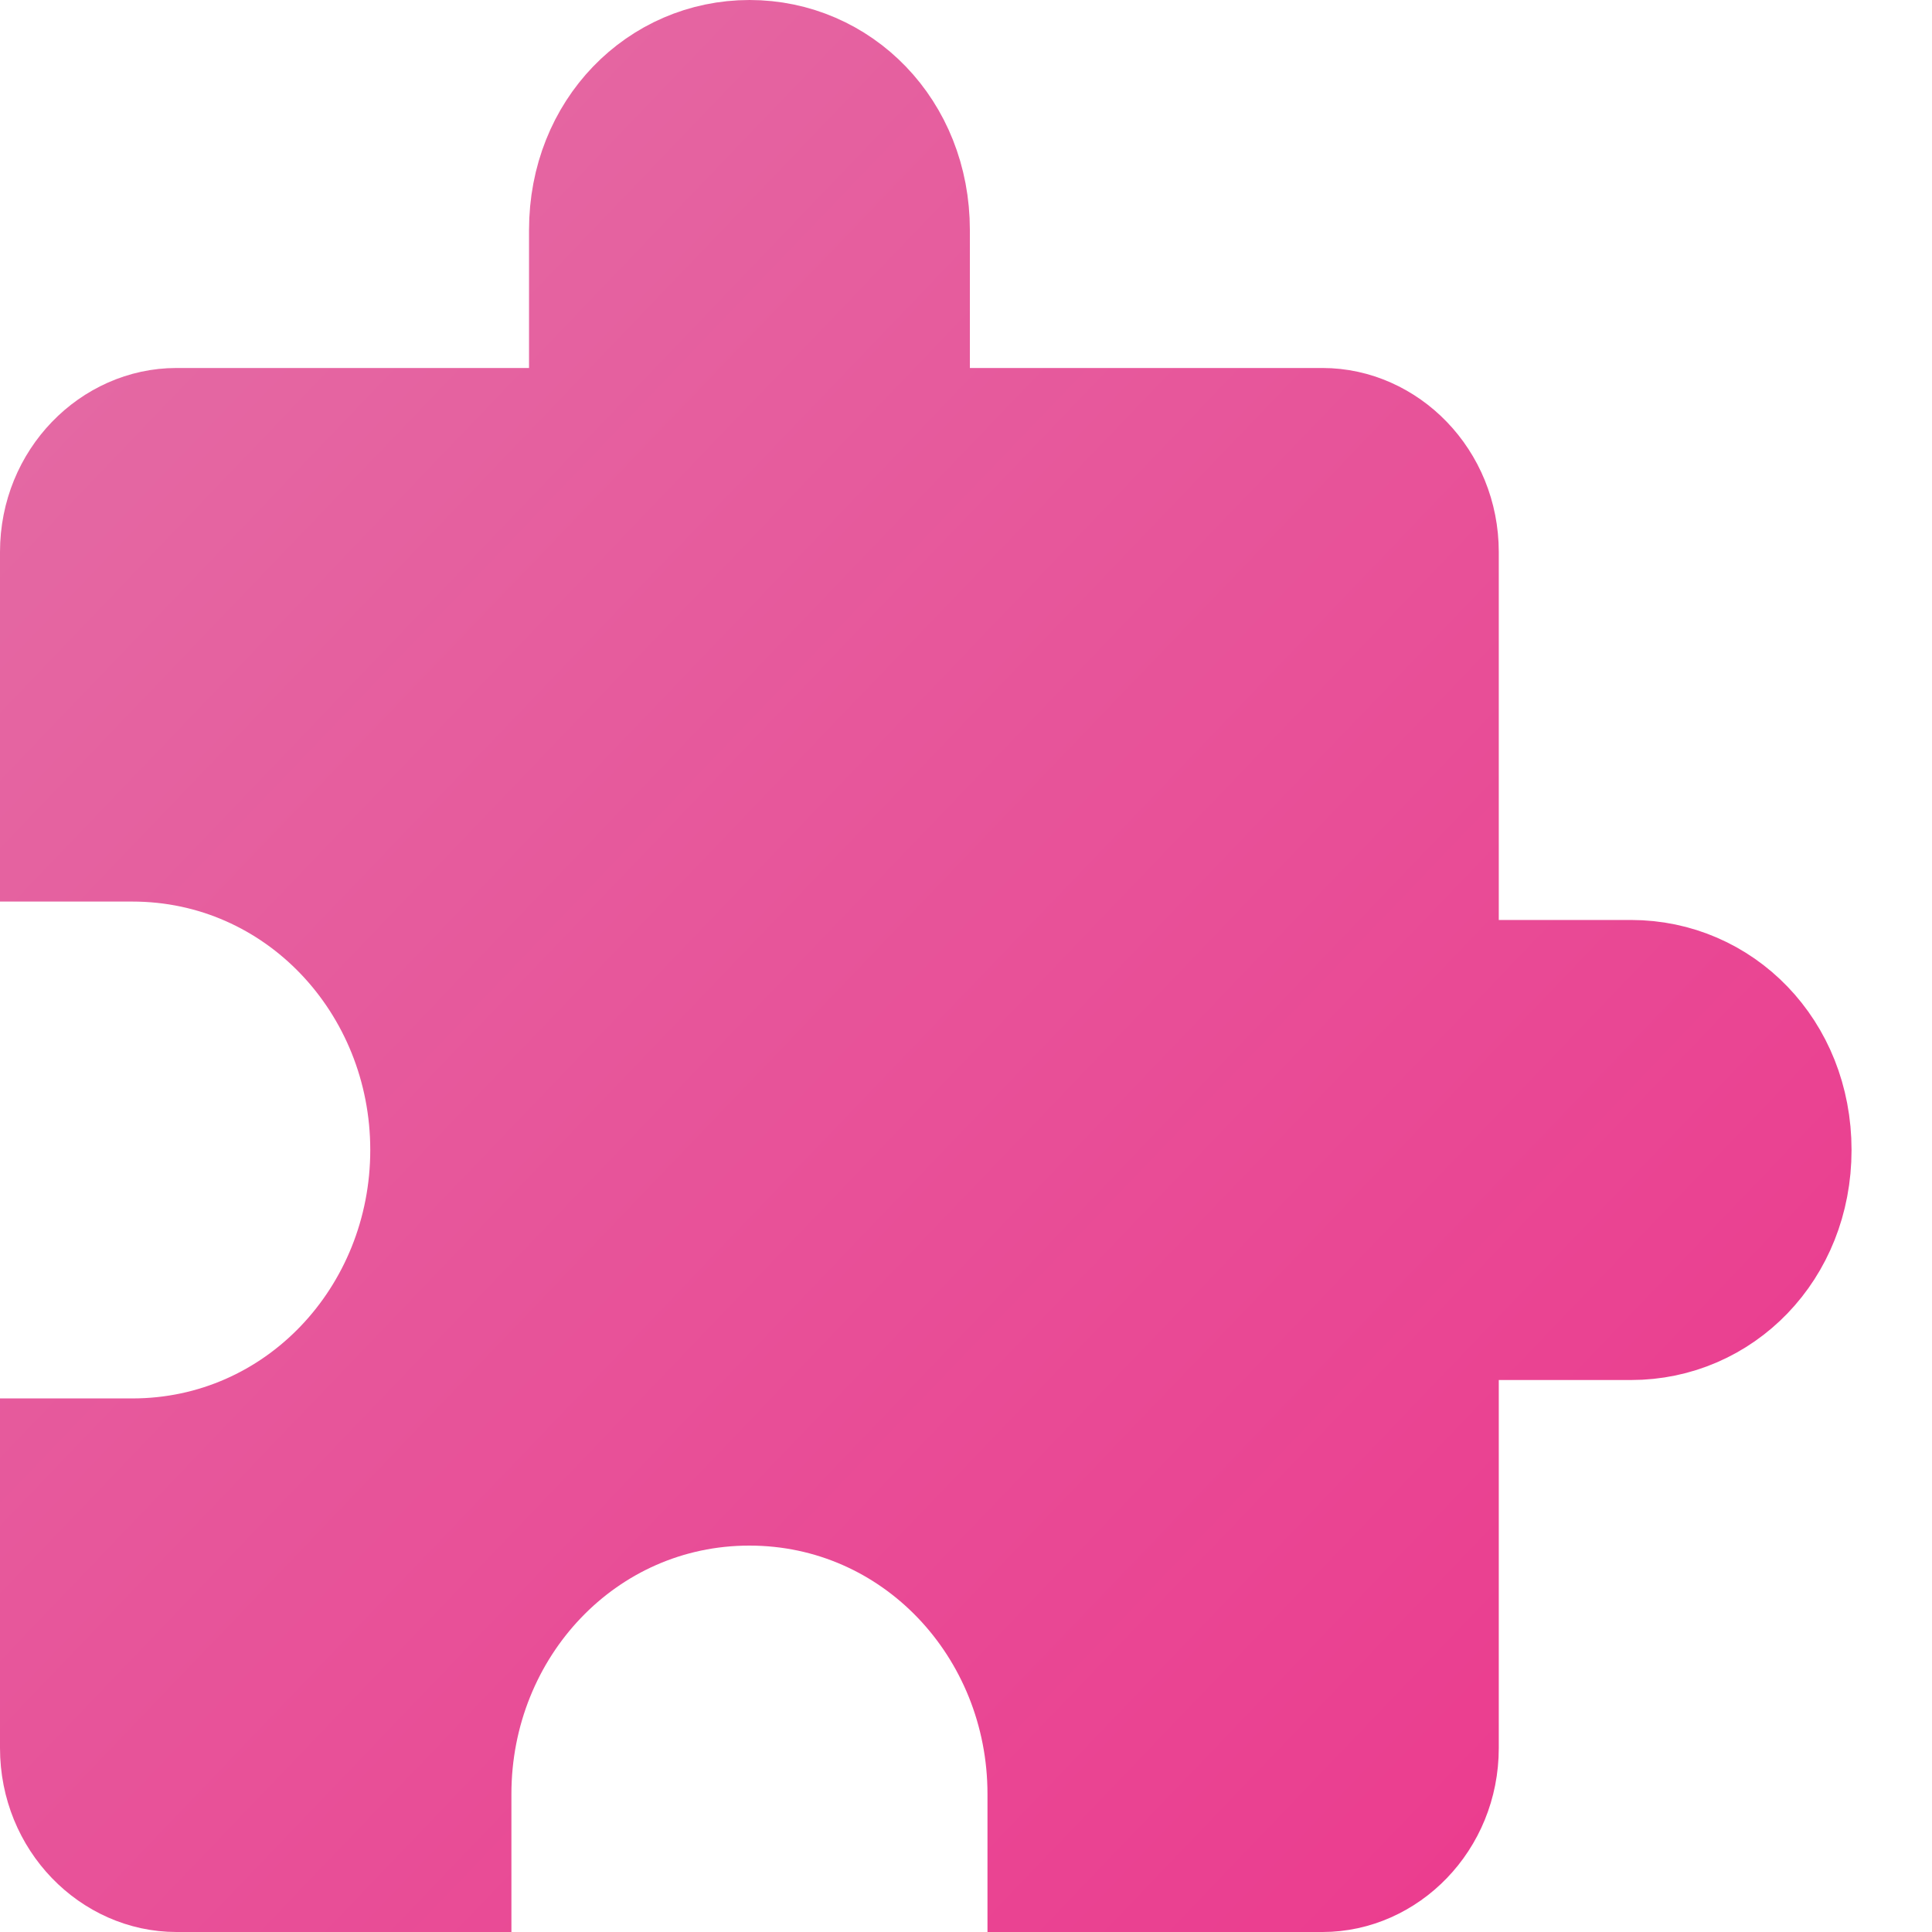 <svg width="17" height="17" fill="none" xmlns="http://www.w3.org/2000/svg"><path d="M12.688 8.095v.5h1.664c.79 0 1.44.647 1.44 1.524s-.65 1.524-1.44 1.524h-1.664v3.738c0 .635-.494 1.119-1.051 1.119H9.189v-.714c0-1.47-1.135-2.686-2.595-2.686C5.134 13.1 4 14.316 4 15.786v.714H1.552C.994 16.5.5 16.016.5 15.381v-2.576h.664c1.46 0 2.594-1.216 2.594-2.686S2.623 7.433 1.164 7.433H.5V4.857c0-.634.494-1.119 1.052-1.119h3.603V2.024c0-.878.65-1.524 1.44-1.524.79 0 1.439.646 1.439 1.524v1.714h3.603c.557 0 1.051.485 1.051 1.12v3.237z" fill="url(#paint0_linear)" stroke="url(#paint1_linear)"/><defs><linearGradient id="paint0_linear" x1="0" y1="0" x2="16.985" y2="16.277" gradientUnits="userSpaceOnUse"><stop stop-color="#E36FA6"/><stop offset="1" stop-color="#EC368C"/></linearGradient><linearGradient id="paint1_linear" x1="0" y1="0" x2="16.985" y2="16.277" gradientUnits="userSpaceOnUse"><stop stop-color="#E36FA6"/><stop offset="1" stop-color="#EC368C"/></linearGradient></defs></svg>